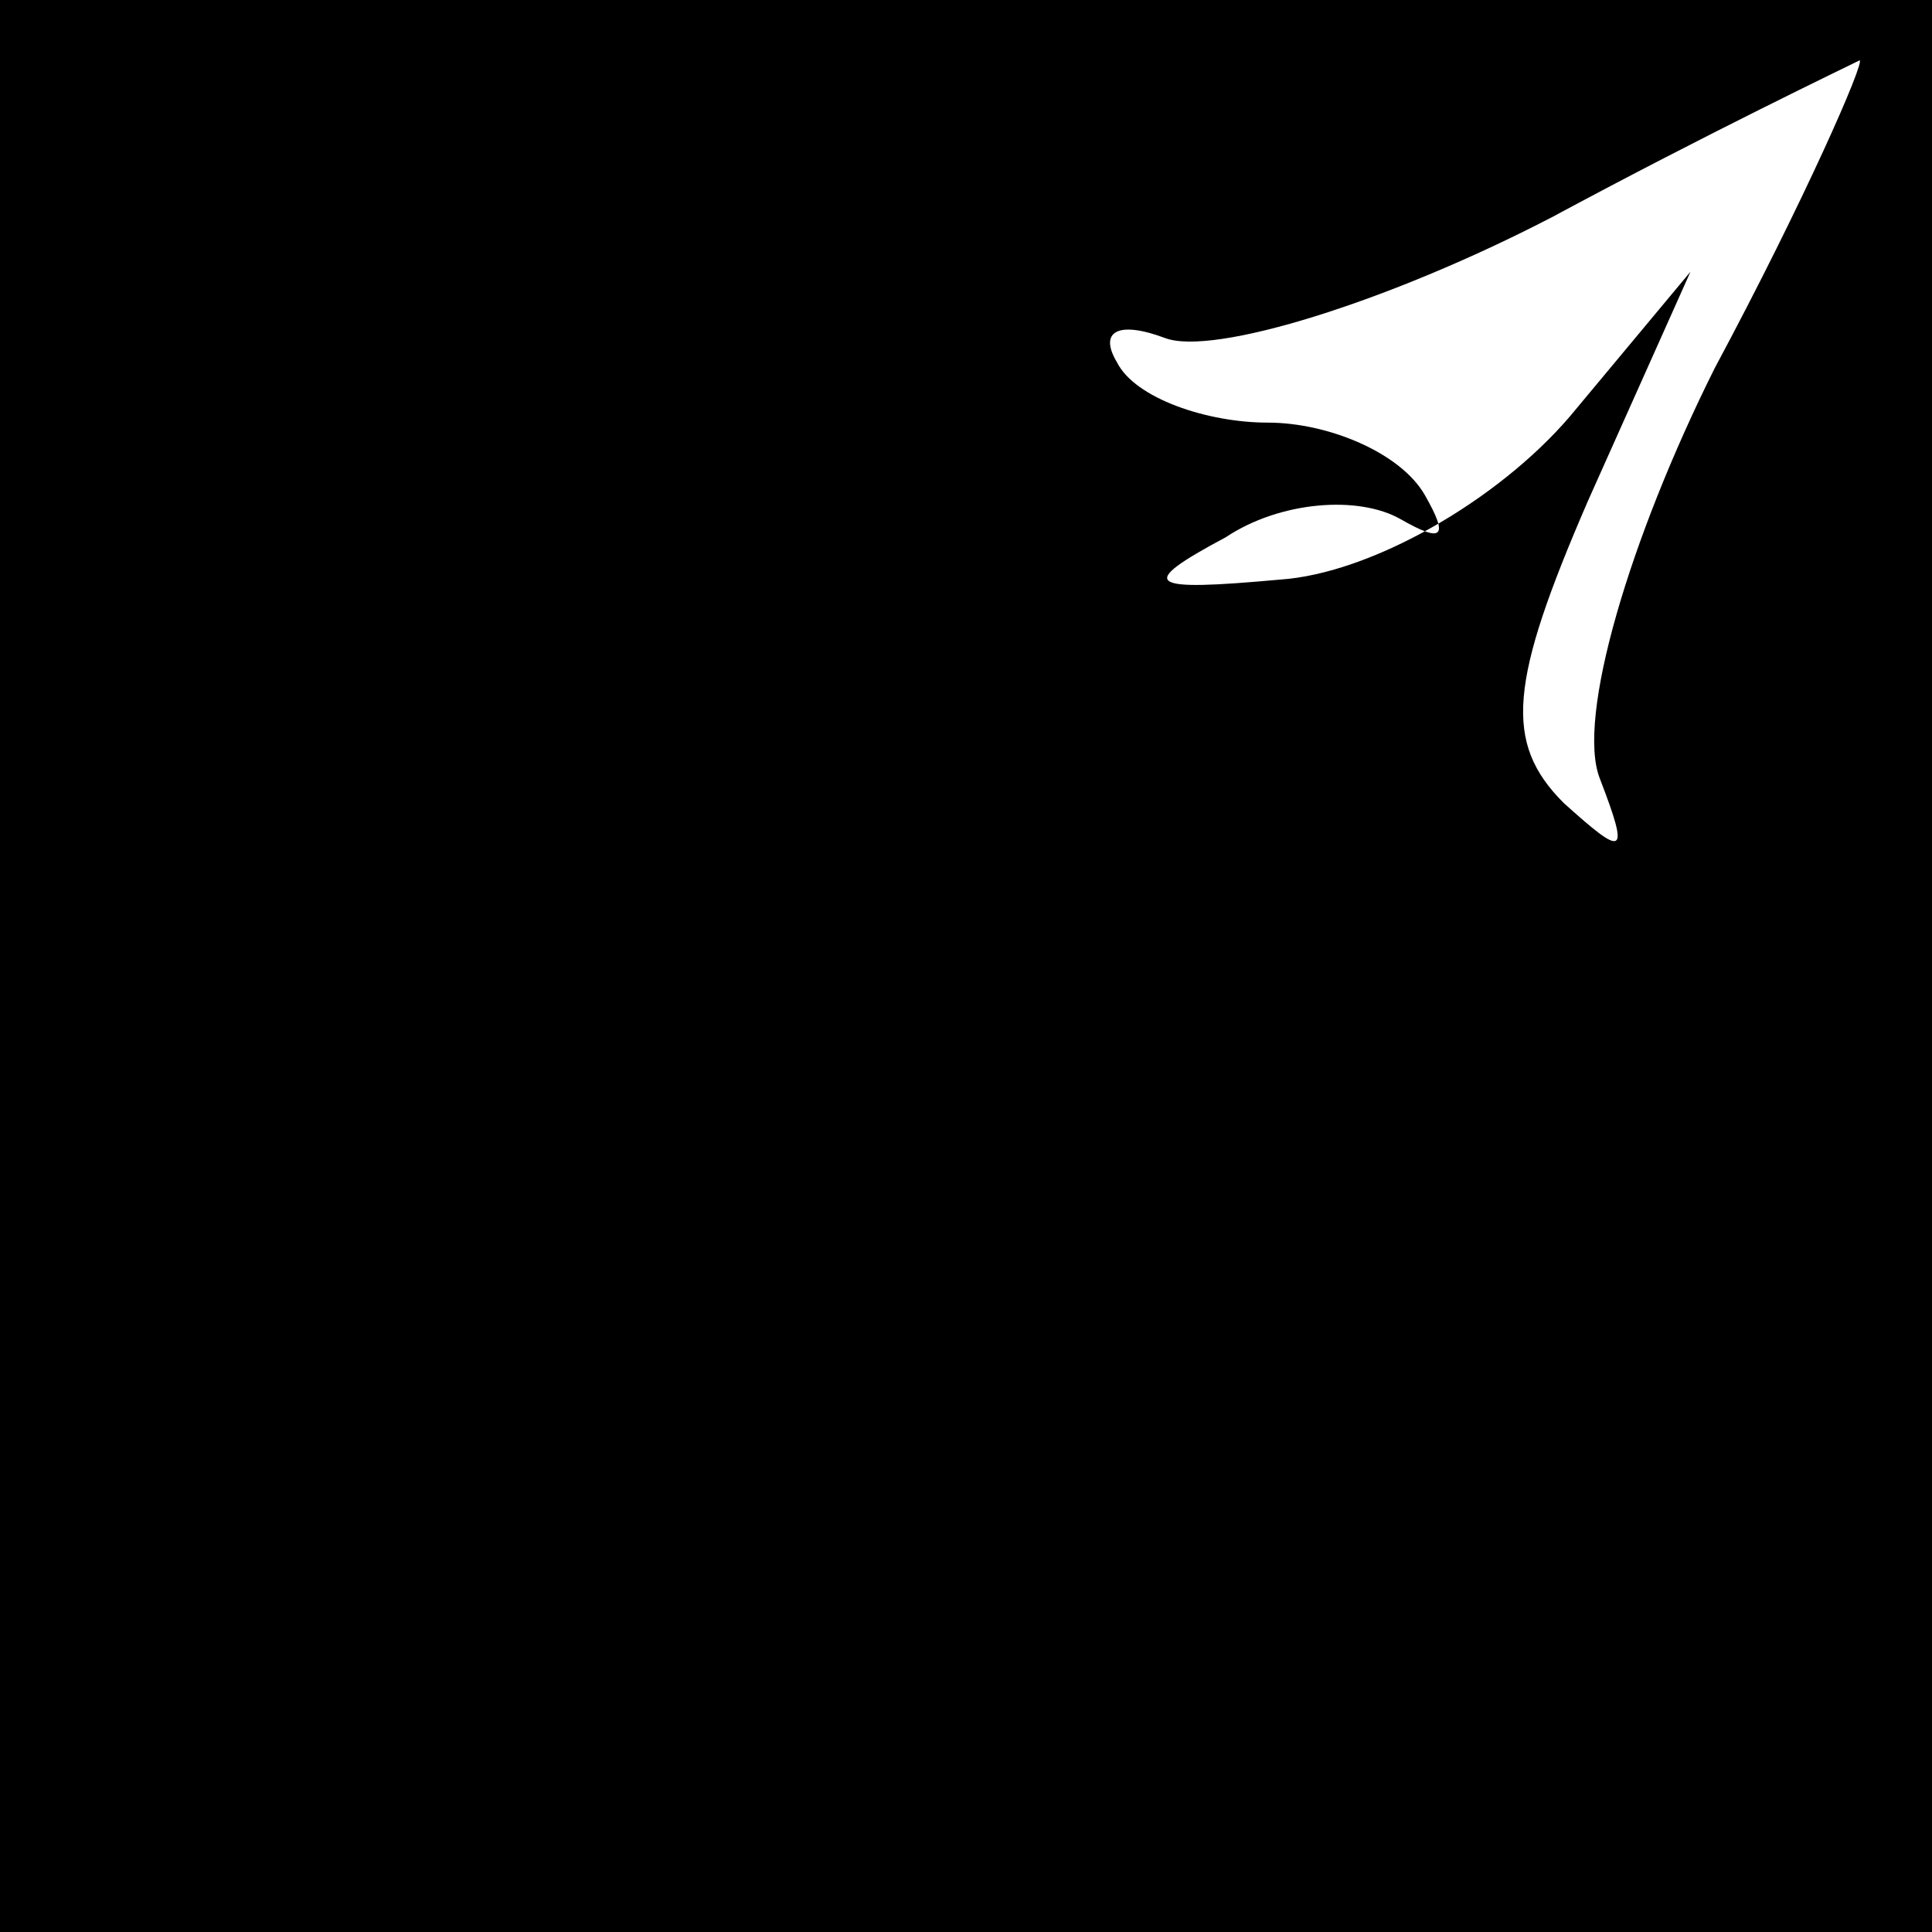 <?xml version="1.0" standalone="no"?>
<!DOCTYPE svg PUBLIC "-//W3C//DTD SVG 20010904//EN"
 "http://www.w3.org/TR/2001/REC-SVG-20010904/DTD/svg10.dtd">
<svg version="1.0" xmlns="http://www.w3.org/2000/svg"
 width="32pt" height="32pt" viewBox="0 0 32 32"
 preserveAspectRatio="xMidYMid meet">
<rect x="0" y="0" width="32" height="32" fill="#808080" stroke="none"/>
<g transform="translate(0,32) scale(0.1,-0.1)"
fill="#000000" stroke="none">
<path fill="#000000" stroke="none" d="M0 160 l0 -160 160 0 160 0 0 160 0
160 -160 0 -160 0 0 -160z"/>
<path fill="#ffffff" stroke="none" d="M284 259 c-14 -28 -23 -58 -19 -68 5
-13 4 -13 -6 -4 -10 10 -9 20 4 50 l17 38 -20 -24 c-12 -14 -33 -26 -48 -27
-22 -2 -24 -1 -9 7 9 6 22 7 29 3 7 -4 8 -3 4 4 -4 7 -16 12 -26 12 -10 0 -22
4 -25 10 -3 5 0 7 8 4 8 -3 37 6 64 20 26 14 49 25 51 26 1 0 -9 -23 -24 -51z"/>
</g>
</svg>
